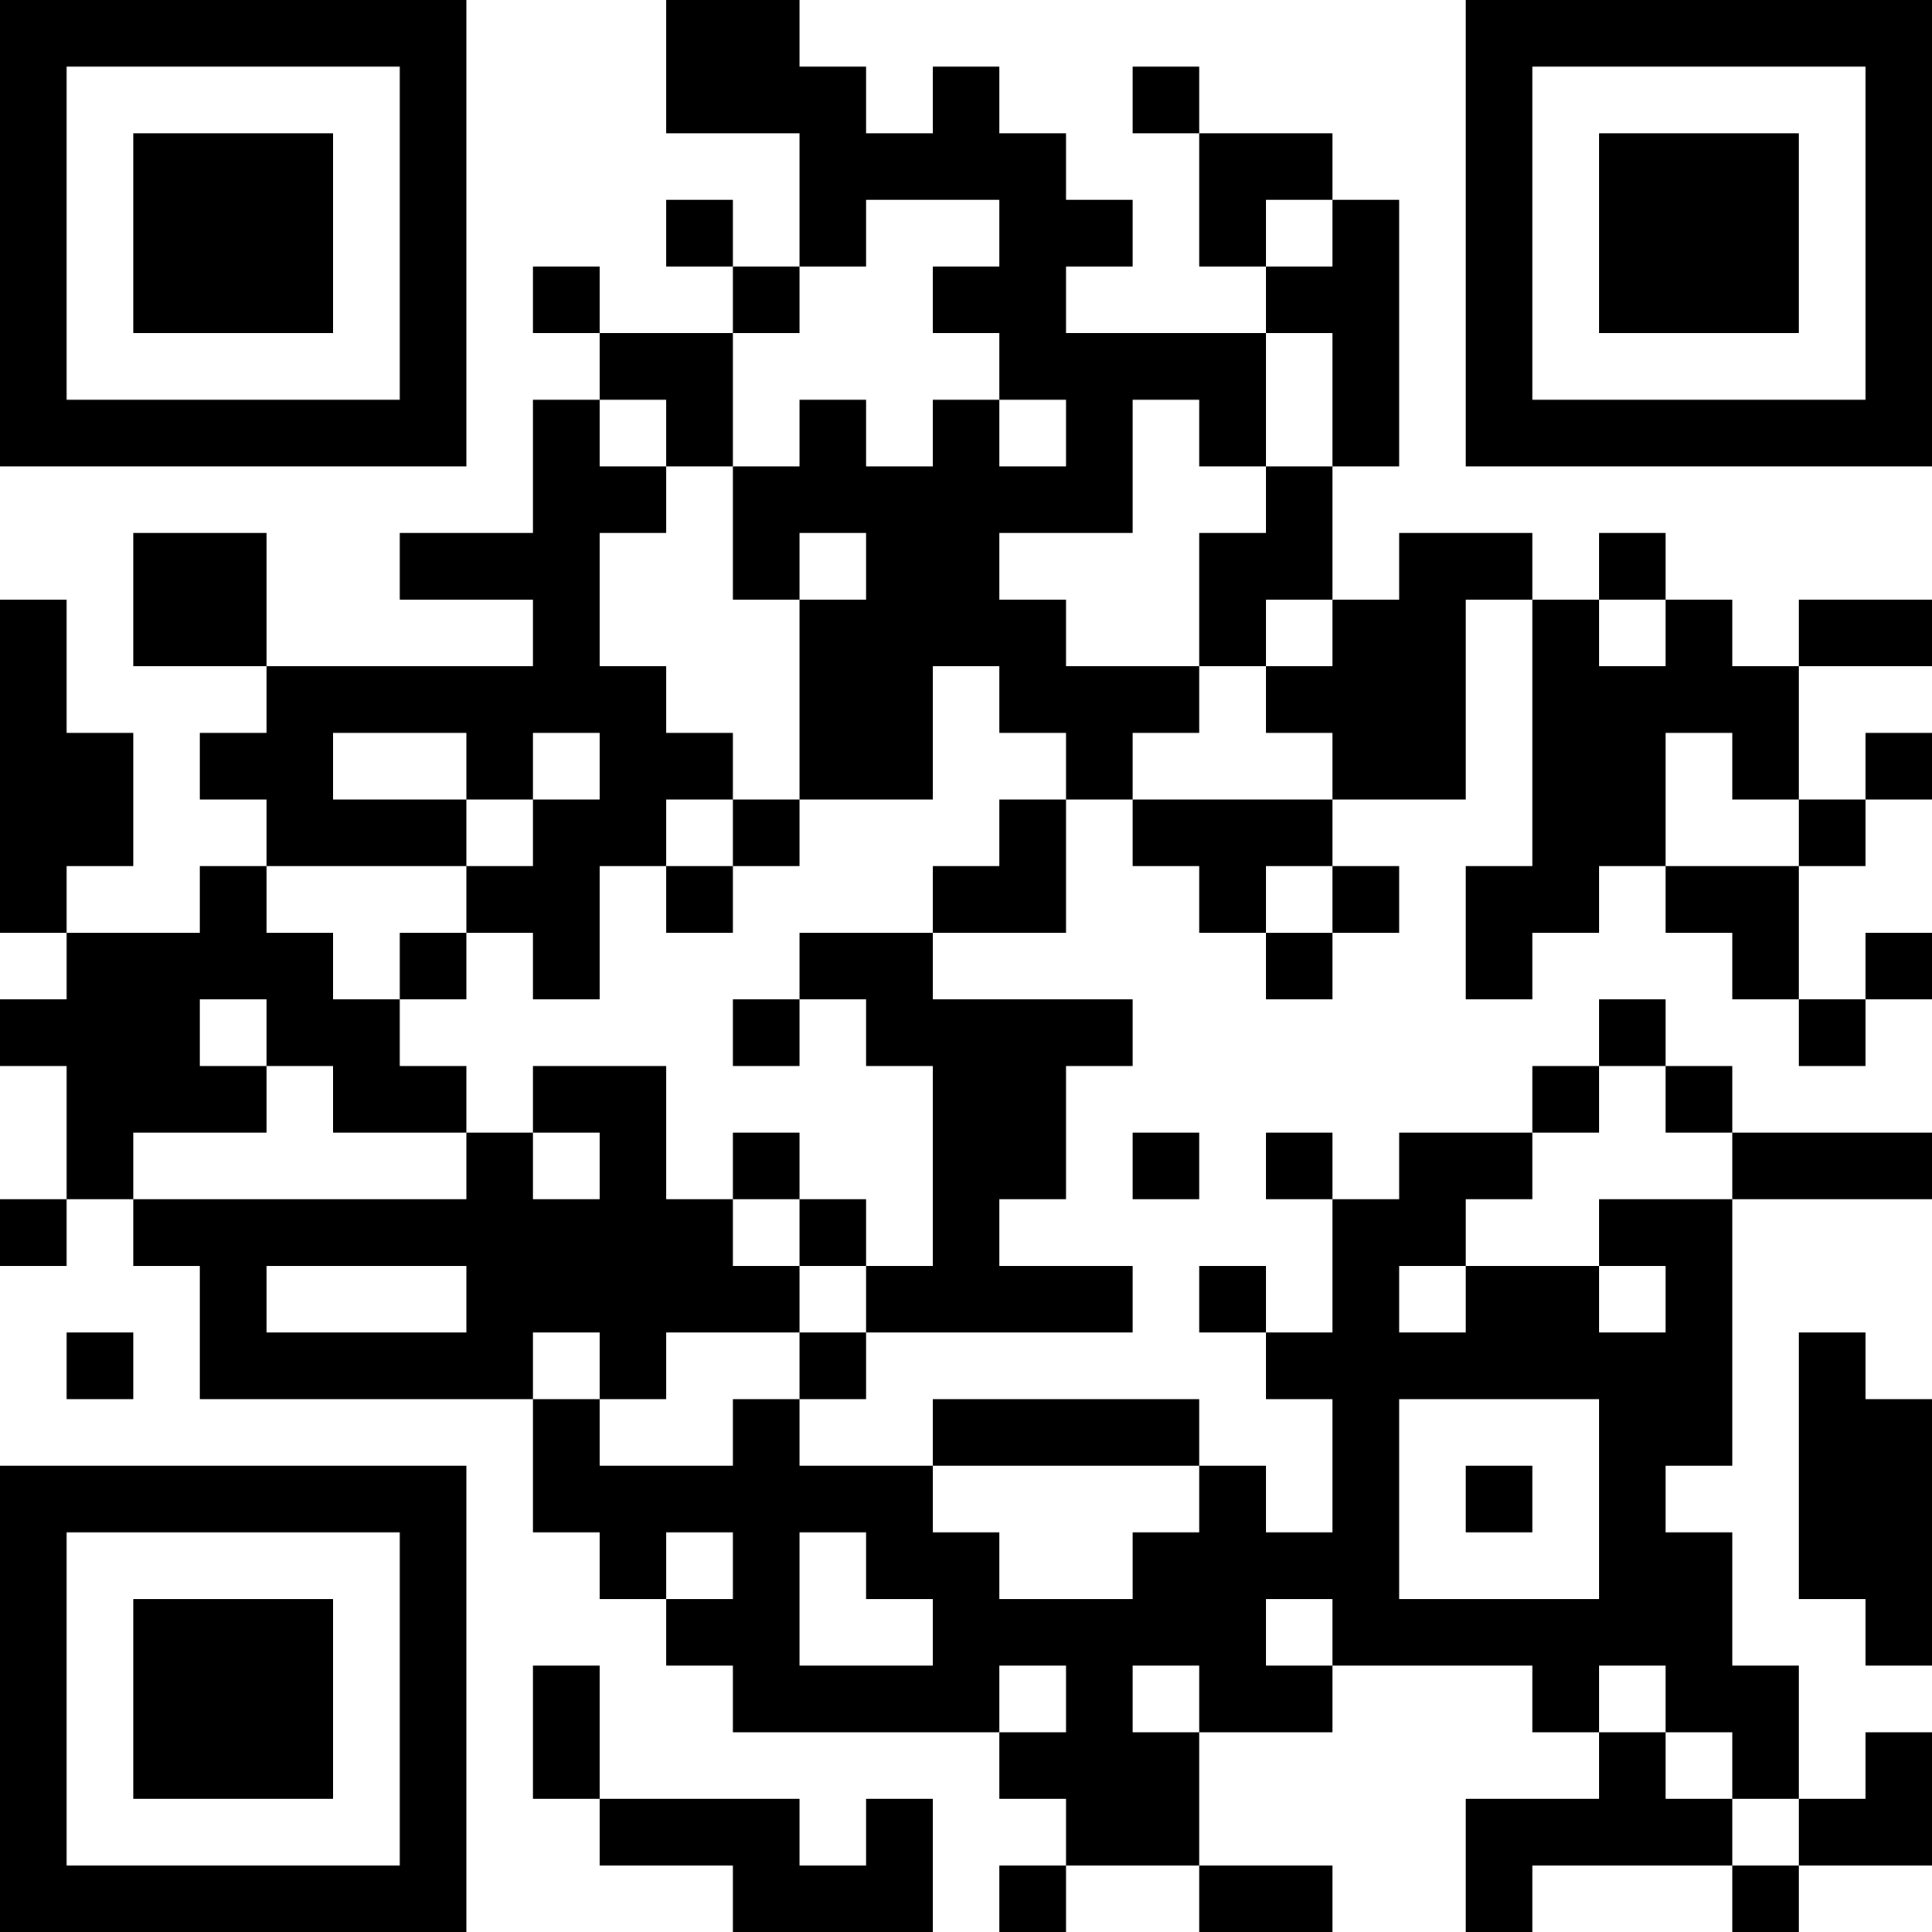 <?xml version="1.0" encoding="UTF-8"?>
<svg xmlns="http://www.w3.org/2000/svg" version="1.1" width="200" height="200" viewBox="0 0 200 200"><rect x="0" y="0" width="200" height="200" fill="#ffffff"/><g transform="scale(6.897)"><g transform="translate(0,0)"><path fill-rule="evenodd" d="M10 0L10 2L12 2L12 4L11 4L11 3L10 3L10 4L11 4L11 5L9 5L9 4L8 4L8 5L9 5L9 6L8 6L8 8L6 8L6 9L8 9L8 10L4 10L4 8L2 8L2 10L4 10L4 11L3 11L3 12L4 12L4 13L3 13L3 14L1 14L1 13L2 13L2 11L1 11L1 9L0 9L0 14L1 14L1 15L0 15L0 16L1 16L1 18L0 18L0 19L1 19L1 18L2 18L2 19L3 19L3 21L8 21L8 23L9 23L9 24L10 24L10 25L11 25L11 26L15 26L15 27L16 27L16 28L15 28L15 29L16 29L16 28L18 28L18 29L20 29L20 28L18 28L18 26L20 26L20 25L23 25L23 26L24 26L24 27L22 27L22 29L23 29L23 28L26 28L26 29L27 29L27 28L29 28L29 26L28 26L28 27L27 27L27 25L26 25L26 23L25 23L25 22L26 22L26 18L29 18L29 17L26 17L26 16L25 16L25 15L24 15L24 16L23 16L23 17L21 17L21 18L20 18L20 17L19 17L19 18L20 18L20 20L19 20L19 19L18 19L18 20L19 20L19 21L20 21L20 23L19 23L19 22L18 22L18 21L14 21L14 22L12 22L12 21L13 21L13 20L17 20L17 19L15 19L15 18L16 18L16 16L17 16L17 15L14 15L14 14L16 14L16 12L17 12L17 13L18 13L18 14L19 14L19 15L20 15L20 14L21 14L21 13L20 13L20 12L22 12L22 9L23 9L23 13L22 13L22 15L23 15L23 14L24 14L24 13L25 13L25 14L26 14L26 15L27 15L27 16L28 16L28 15L29 15L29 14L28 14L28 15L27 15L27 13L28 13L28 12L29 12L29 11L28 11L28 12L27 12L27 10L29 10L29 9L27 9L27 10L26 10L26 9L25 9L25 8L24 8L24 9L23 9L23 8L21 8L21 9L20 9L20 7L21 7L21 3L20 3L20 2L18 2L18 1L17 1L17 2L18 2L18 4L19 4L19 5L16 5L16 4L17 4L17 3L16 3L16 2L15 2L15 1L14 1L14 2L13 2L13 1L12 1L12 0ZM13 3L13 4L12 4L12 5L11 5L11 7L10 7L10 6L9 6L9 7L10 7L10 8L9 8L9 10L10 10L10 11L11 11L11 12L10 12L10 13L9 13L9 15L8 15L8 14L7 14L7 13L8 13L8 12L9 12L9 11L8 11L8 12L7 12L7 11L5 11L5 12L7 12L7 13L4 13L4 14L5 14L5 15L6 15L6 16L7 16L7 17L5 17L5 16L4 16L4 15L3 15L3 16L4 16L4 17L2 17L2 18L7 18L7 17L8 17L8 18L9 18L9 17L8 17L8 16L10 16L10 18L11 18L11 19L12 19L12 20L10 20L10 21L9 21L9 20L8 20L8 21L9 21L9 22L11 22L11 21L12 21L12 20L13 20L13 19L14 19L14 16L13 16L13 15L12 15L12 14L14 14L14 13L15 13L15 12L16 12L16 11L15 11L15 10L14 10L14 12L12 12L12 9L13 9L13 8L12 8L12 9L11 9L11 7L12 7L12 6L13 6L13 7L14 7L14 6L15 6L15 7L16 7L16 6L15 6L15 5L14 5L14 4L15 4L15 3ZM19 3L19 4L20 4L20 3ZM19 5L19 7L18 7L18 6L17 6L17 8L15 8L15 9L16 9L16 10L18 10L18 11L17 11L17 12L20 12L20 11L19 11L19 10L20 10L20 9L19 9L19 10L18 10L18 8L19 8L19 7L20 7L20 5ZM24 9L24 10L25 10L25 9ZM25 11L25 13L27 13L27 12L26 12L26 11ZM11 12L11 13L10 13L10 14L11 14L11 13L12 13L12 12ZM19 13L19 14L20 14L20 13ZM6 14L6 15L7 15L7 14ZM11 15L11 16L12 16L12 15ZM24 16L24 17L23 17L23 18L22 18L22 19L21 19L21 20L22 20L22 19L24 19L24 20L25 20L25 19L24 19L24 18L26 18L26 17L25 17L25 16ZM11 17L11 18L12 18L12 19L13 19L13 18L12 18L12 17ZM17 17L17 18L18 18L18 17ZM4 19L4 20L7 20L7 19ZM1 20L1 21L2 21L2 20ZM27 20L27 24L28 24L28 25L29 25L29 21L28 21L28 20ZM21 21L21 24L24 24L24 21ZM14 22L14 23L15 23L15 24L17 24L17 23L18 23L18 22ZM22 22L22 23L23 23L23 22ZM10 23L10 24L11 24L11 23ZM12 23L12 25L14 25L14 24L13 24L13 23ZM19 24L19 25L20 25L20 24ZM8 25L8 27L9 27L9 28L11 28L11 29L14 29L14 27L13 27L13 28L12 28L12 27L9 27L9 25ZM15 25L15 26L16 26L16 25ZM17 25L17 26L18 26L18 25ZM24 25L24 26L25 26L25 27L26 27L26 28L27 28L27 27L26 27L26 26L25 26L25 25ZM0 0L0 7L7 7L7 0ZM1 1L1 6L6 6L6 1ZM2 2L2 5L5 5L5 2ZM22 0L22 7L29 7L29 0ZM23 1L23 6L28 6L28 1ZM24 2L24 5L27 5L27 2ZM0 22L0 29L7 29L7 22ZM1 23L1 28L6 28L6 23ZM2 24L2 27L5 27L5 24Z" fill="#000000"/></g></g></svg>
